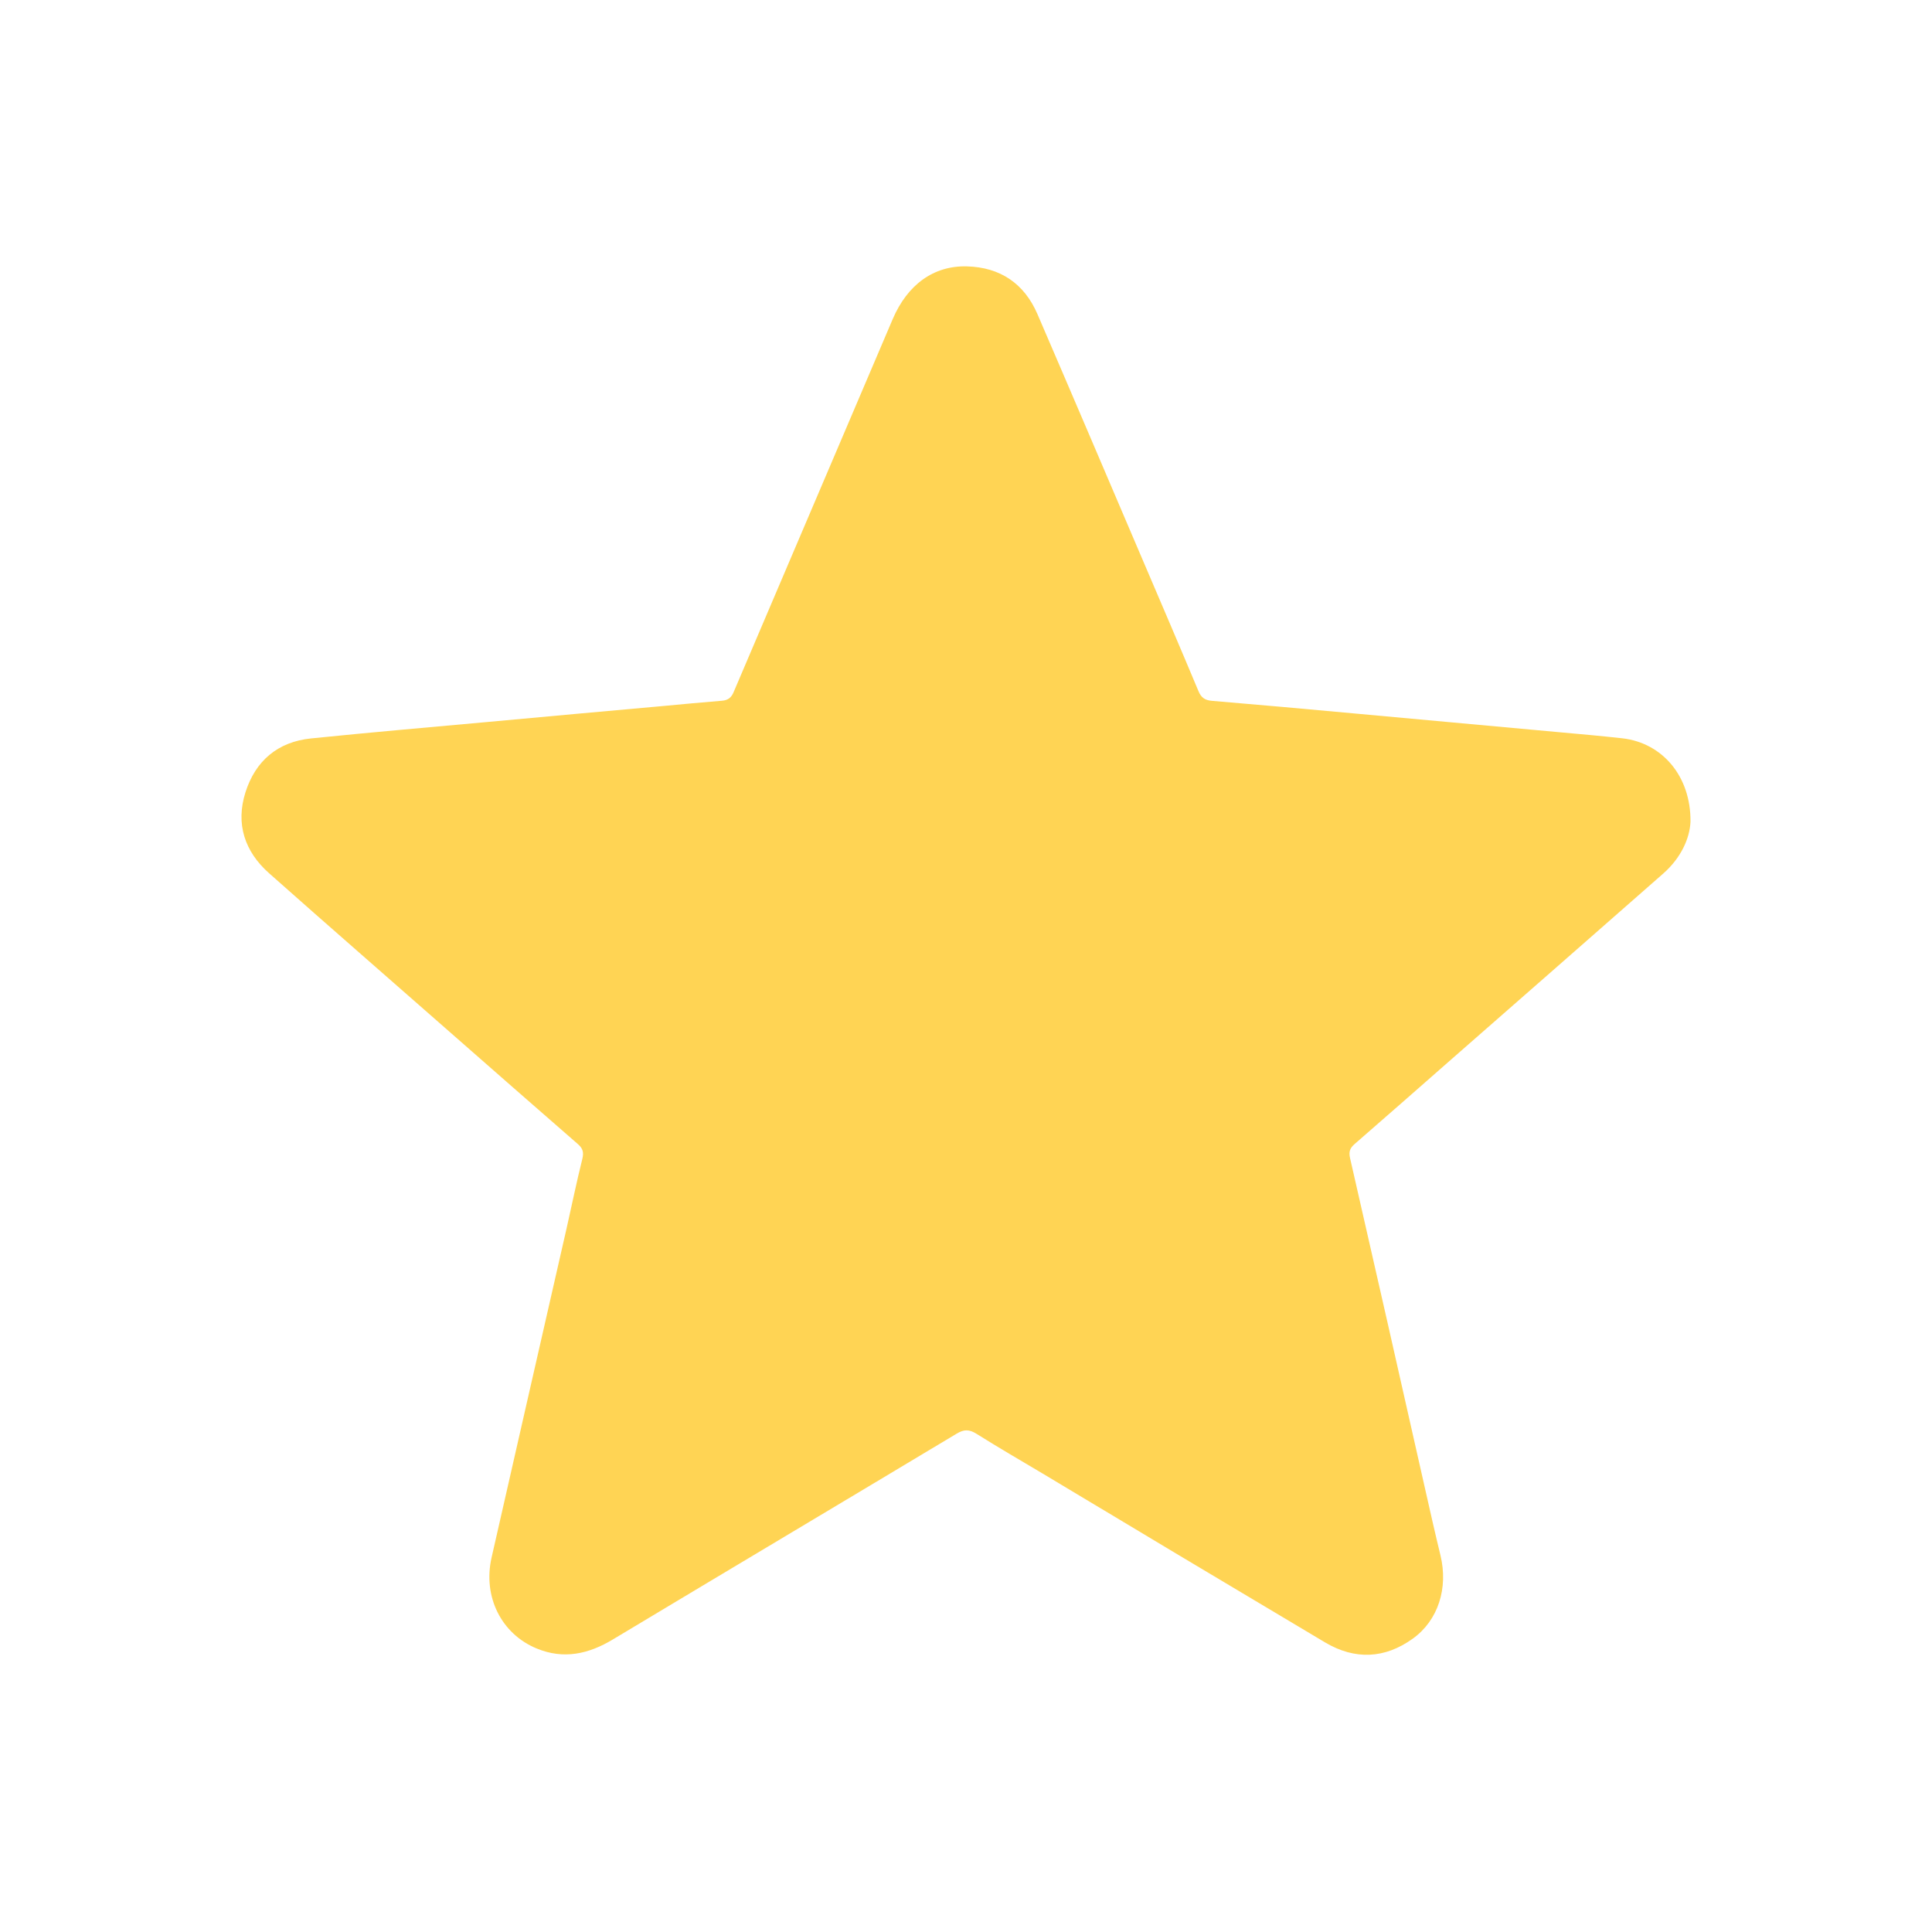 <svg width="24" height="24" viewBox="0 0 24 24" fill="none" xmlns="http://www.w3.org/2000/svg">
<path d="M21 10.206C20.991 10.418 20.879 10.66 20.662 10.851C19.791 11.616 18.92 12.38 18.048 13.143C17.642 13.501 17.234 13.857 16.826 14.213C16.768 14.264 16.753 14.309 16.771 14.387C17.084 15.756 17.395 17.125 17.703 18.495C17.765 18.77 17.827 19.046 17.894 19.321C17.992 19.727 17.867 20.128 17.55 20.356C17.202 20.606 16.832 20.622 16.463 20.404C15.29 19.706 14.119 19.006 12.949 18.303C12.675 18.14 12.399 17.98 12.13 17.811C12.04 17.755 11.975 17.754 11.883 17.81C10.46 18.664 9.034 19.513 7.613 20.366C7.311 20.548 7.002 20.616 6.669 20.479C6.227 20.298 5.997 19.834 6.106 19.351C6.417 17.986 6.727 16.621 7.039 15.256C7.104 14.969 7.163 14.68 7.234 14.396C7.254 14.313 7.24 14.265 7.177 14.211C6.643 13.745 6.109 13.279 5.577 12.811C4.832 12.156 4.084 11.506 3.342 10.847C3.04 10.579 2.925 10.236 3.049 9.843C3.173 9.451 3.451 9.215 3.864 9.173C4.597 9.098 5.331 9.035 6.064 8.968C6.79 8.901 7.515 8.835 8.241 8.77C8.483 8.748 8.725 8.724 8.967 8.705C9.045 8.699 9.086 8.665 9.115 8.594C9.773 7.05 10.431 5.506 11.09 3.963C11.273 3.536 11.598 3.298 12.011 3.309C12.425 3.32 12.723 3.522 12.887 3.901C13.333 4.935 13.774 5.97 14.216 7.005C14.441 7.531 14.667 8.058 14.888 8.586C14.922 8.668 14.97 8.699 15.055 8.706C15.638 8.755 16.221 8.807 16.804 8.861C17.653 8.938 18.501 9.016 19.35 9.094C19.619 9.118 19.889 9.142 20.158 9.172C20.647 9.23 21.004 9.638 21 10.206Z" fill="#FFD454"/>
</svg>
